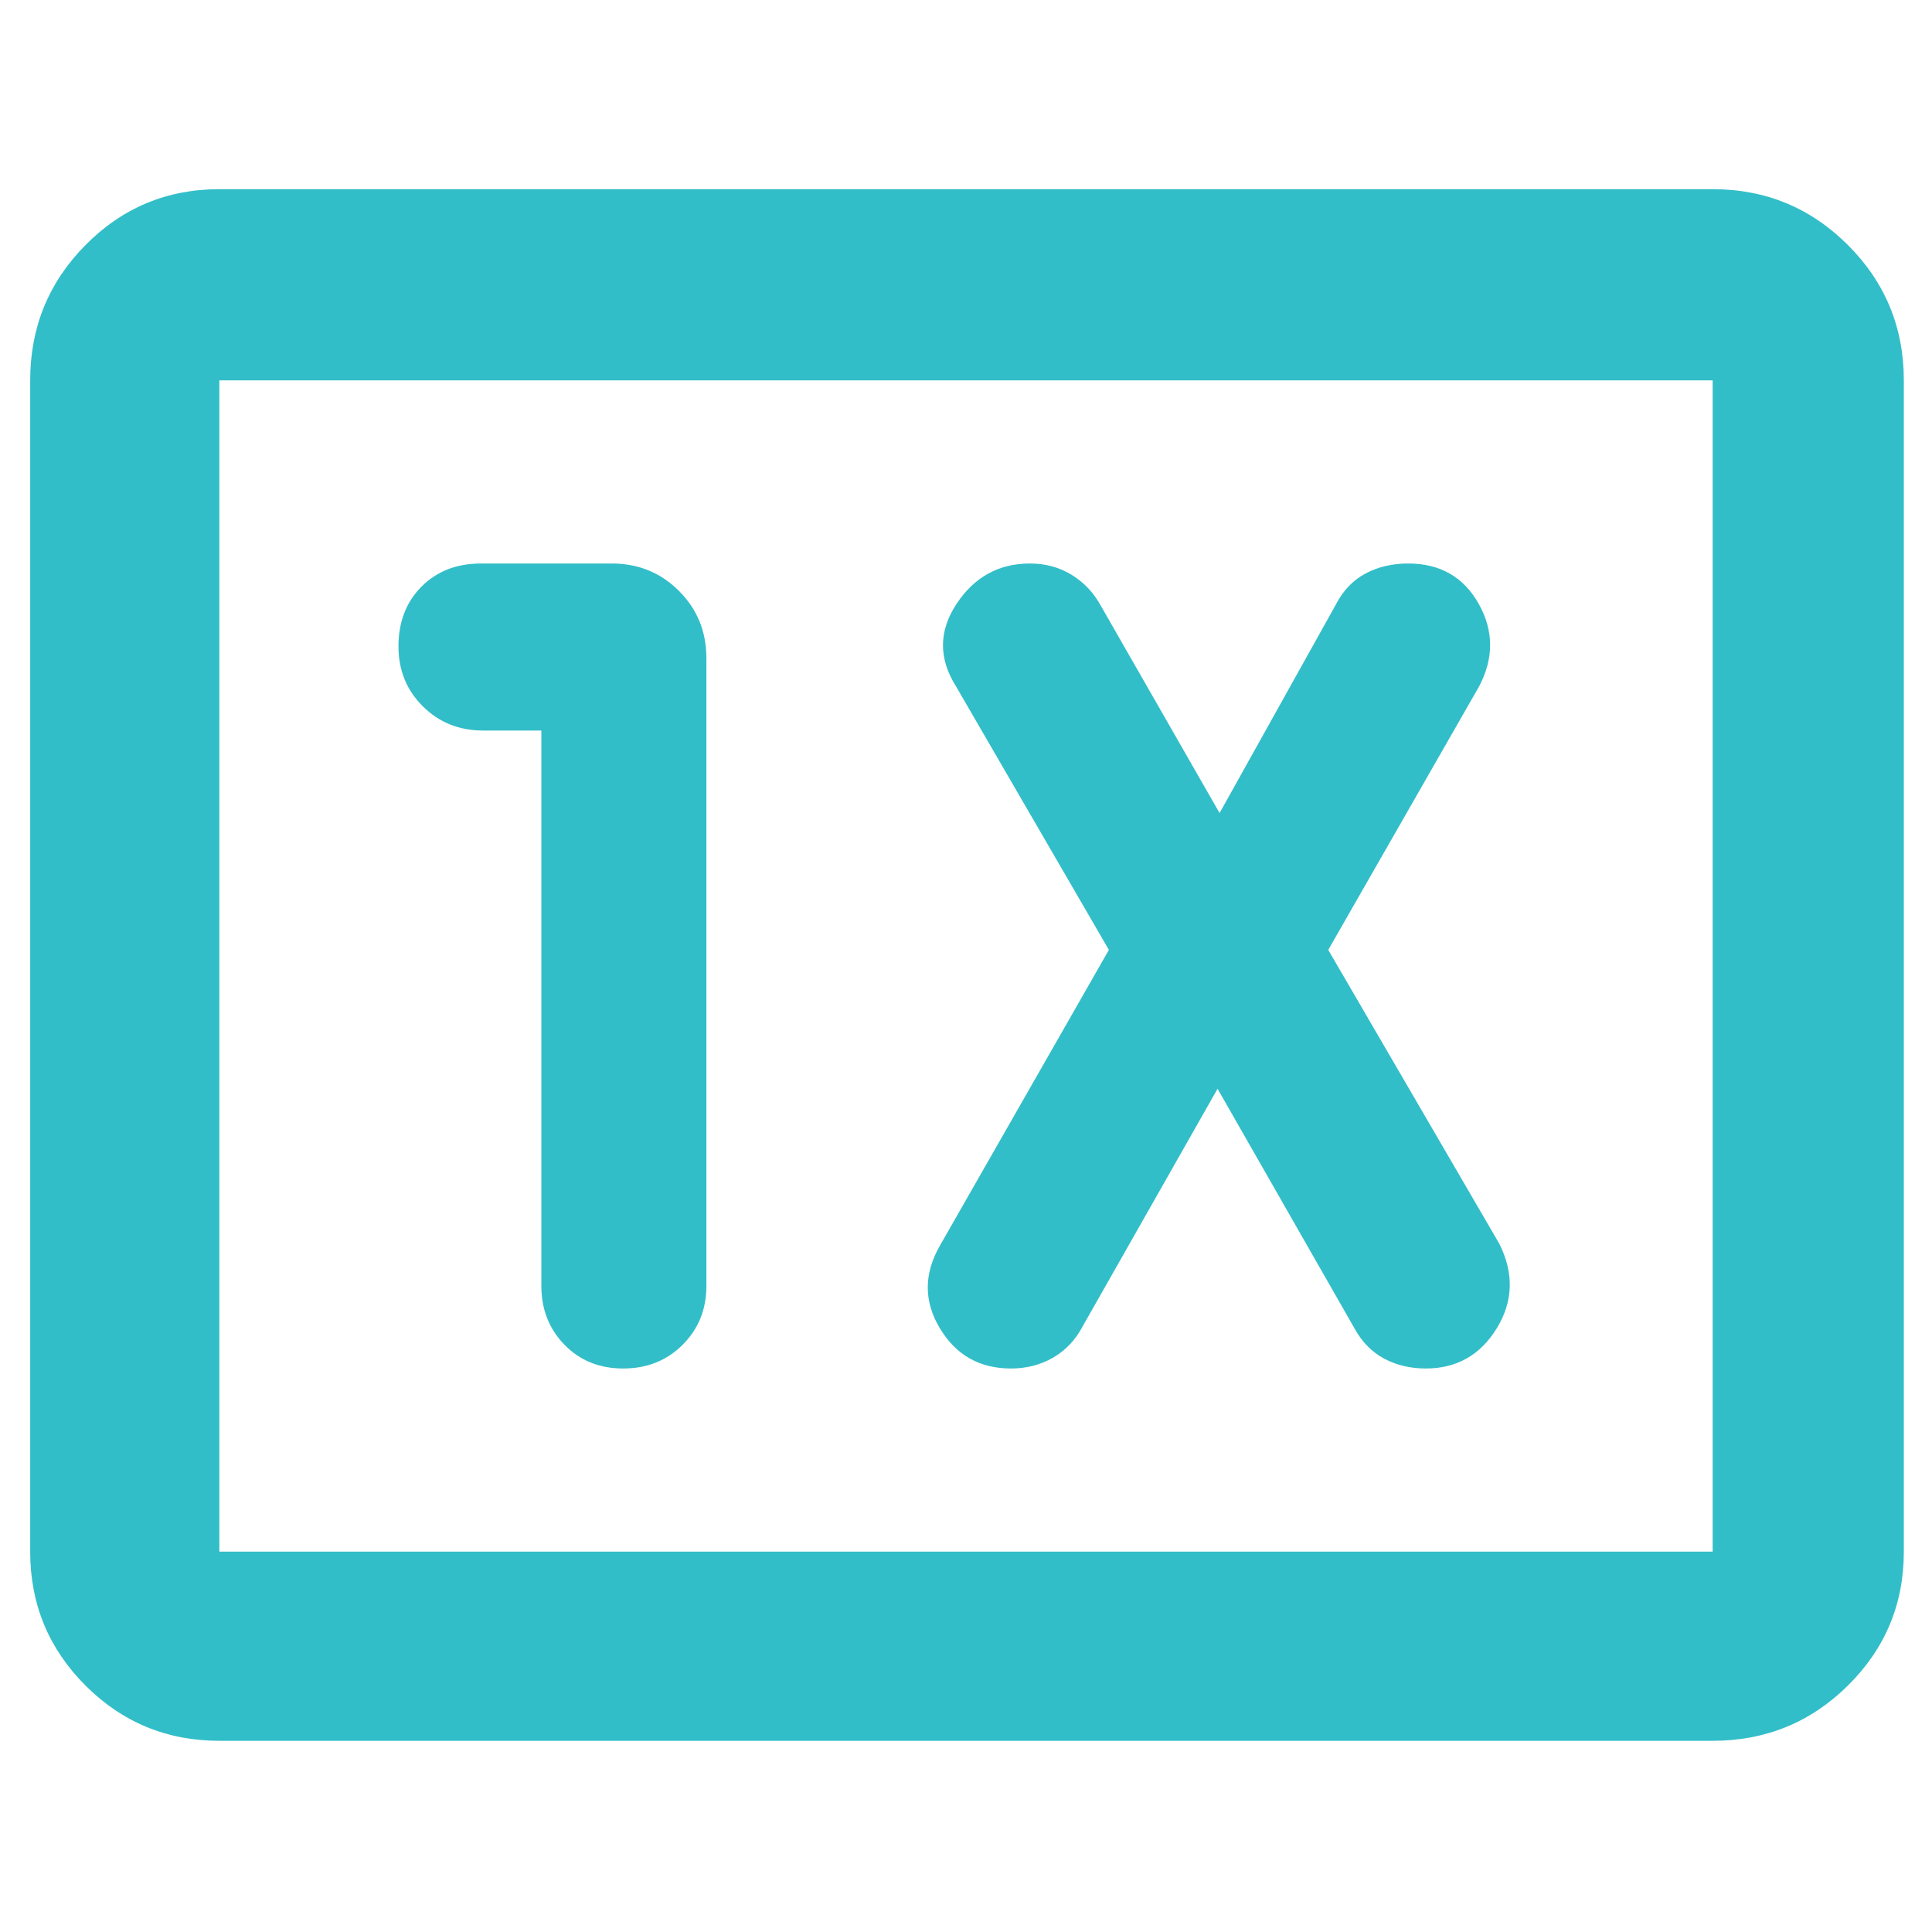 <svg xmlns="http://www.w3.org/2000/svg" height="48" viewBox="0 -960 960 960" width="48"><path fill="rgb(50, 190, 200)" d="M109-95q-39.05 0-66.53-27.47Q15-149.95 15-189v-582q0-39.46 27.47-67.23Q69.95-866 109-866h742q39.46 0 67.23 27.77Q946-810.46 946-771v582q0 39.05-27.77 66.53Q890.46-95 851-95H109Zm0-94h742v-582H109v582Zm0 0v-582 582Zm160-408v276q0 17.42 11.49 29.21T309.68-280q17.71 0 29.52-11.79Q351-303.58 351-321v-312q0-19.75-13.62-33.38Q323.75-680 304-680h-65q-18.12 0-29.56 11.49Q198-657.02 198-638.82 198-621 210.13-609q12.12 12 29.87 12h29Zm336 178 68 119q5.52 10.11 14.72 15.06 9.21 4.94 20.71 4.94 23.07 0 35.32-20t1.25-42l-85-146 75-131q11-21-.26-41-11.27-20-35-20-11.87 0-21.16 4.94-9.29 4.95-14.58 15.06l-58 104-59-103q-5.35-9.78-14.53-15.39-9.18-5.61-20.65-5.61-23.32 0-36.57 20.14Q462-639.71 475-619l76 131-84 147q-12 21 0 41t35.34 20q11.67 0 21.01-5.44 9.34-5.45 14.65-15.56l67-118Z"/></svg>